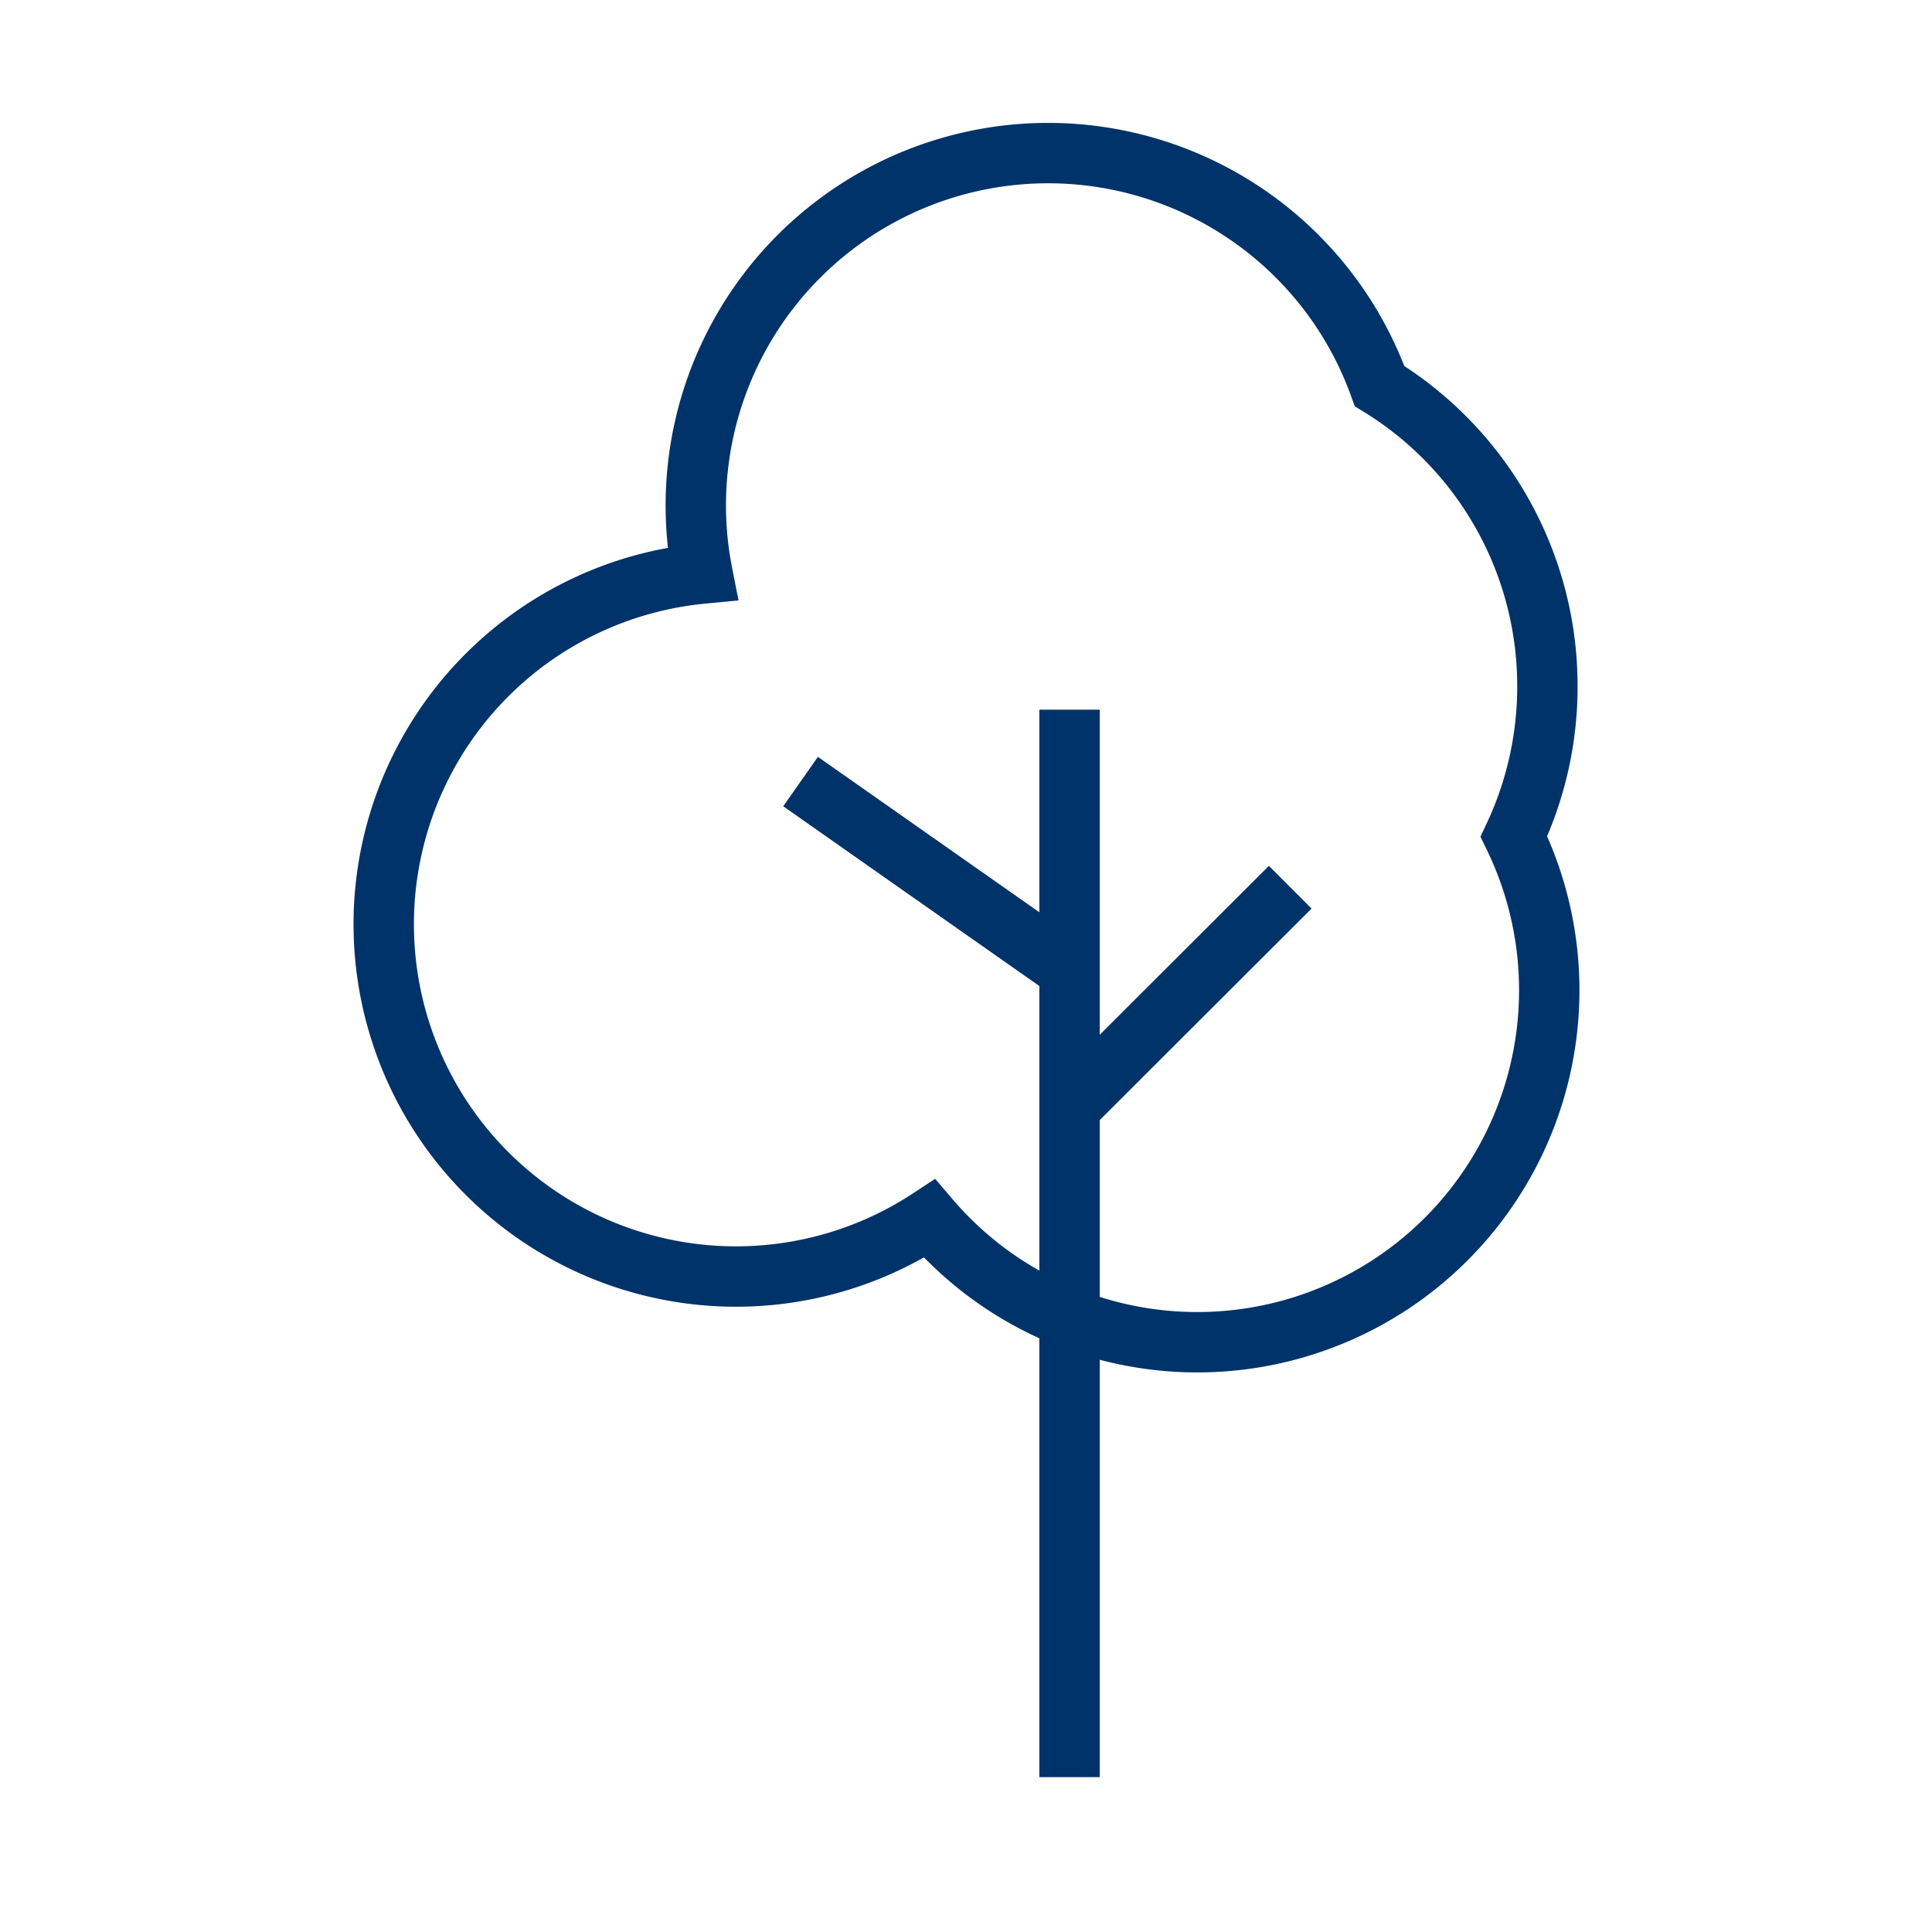 <?xml version="1.0" encoding="UTF-8"?>
<svg xmlns="http://www.w3.org/2000/svg" data-name="Layer 1" viewBox="0 0 64 64"><path fill="none" stroke="#003369" stroke-miterlimit="10" stroke-width="2" d="M51.26 22.74a11.66 11.66 0 0 0-5.56-9.95A11.67 11.67 0 0 0 23.27 19a11.67 11.67 0 1 0 7.52 21.37 11.66 11.66 0 0 0 19.36-12.66 11.67 11.67 0 0 0 1.11-4.97zM35.43 23.51v35.36M35.43 36.69l7.31-7.3M35.24 32.01l-8.72-6.12" style="stroke: #003369;"/></svg>
